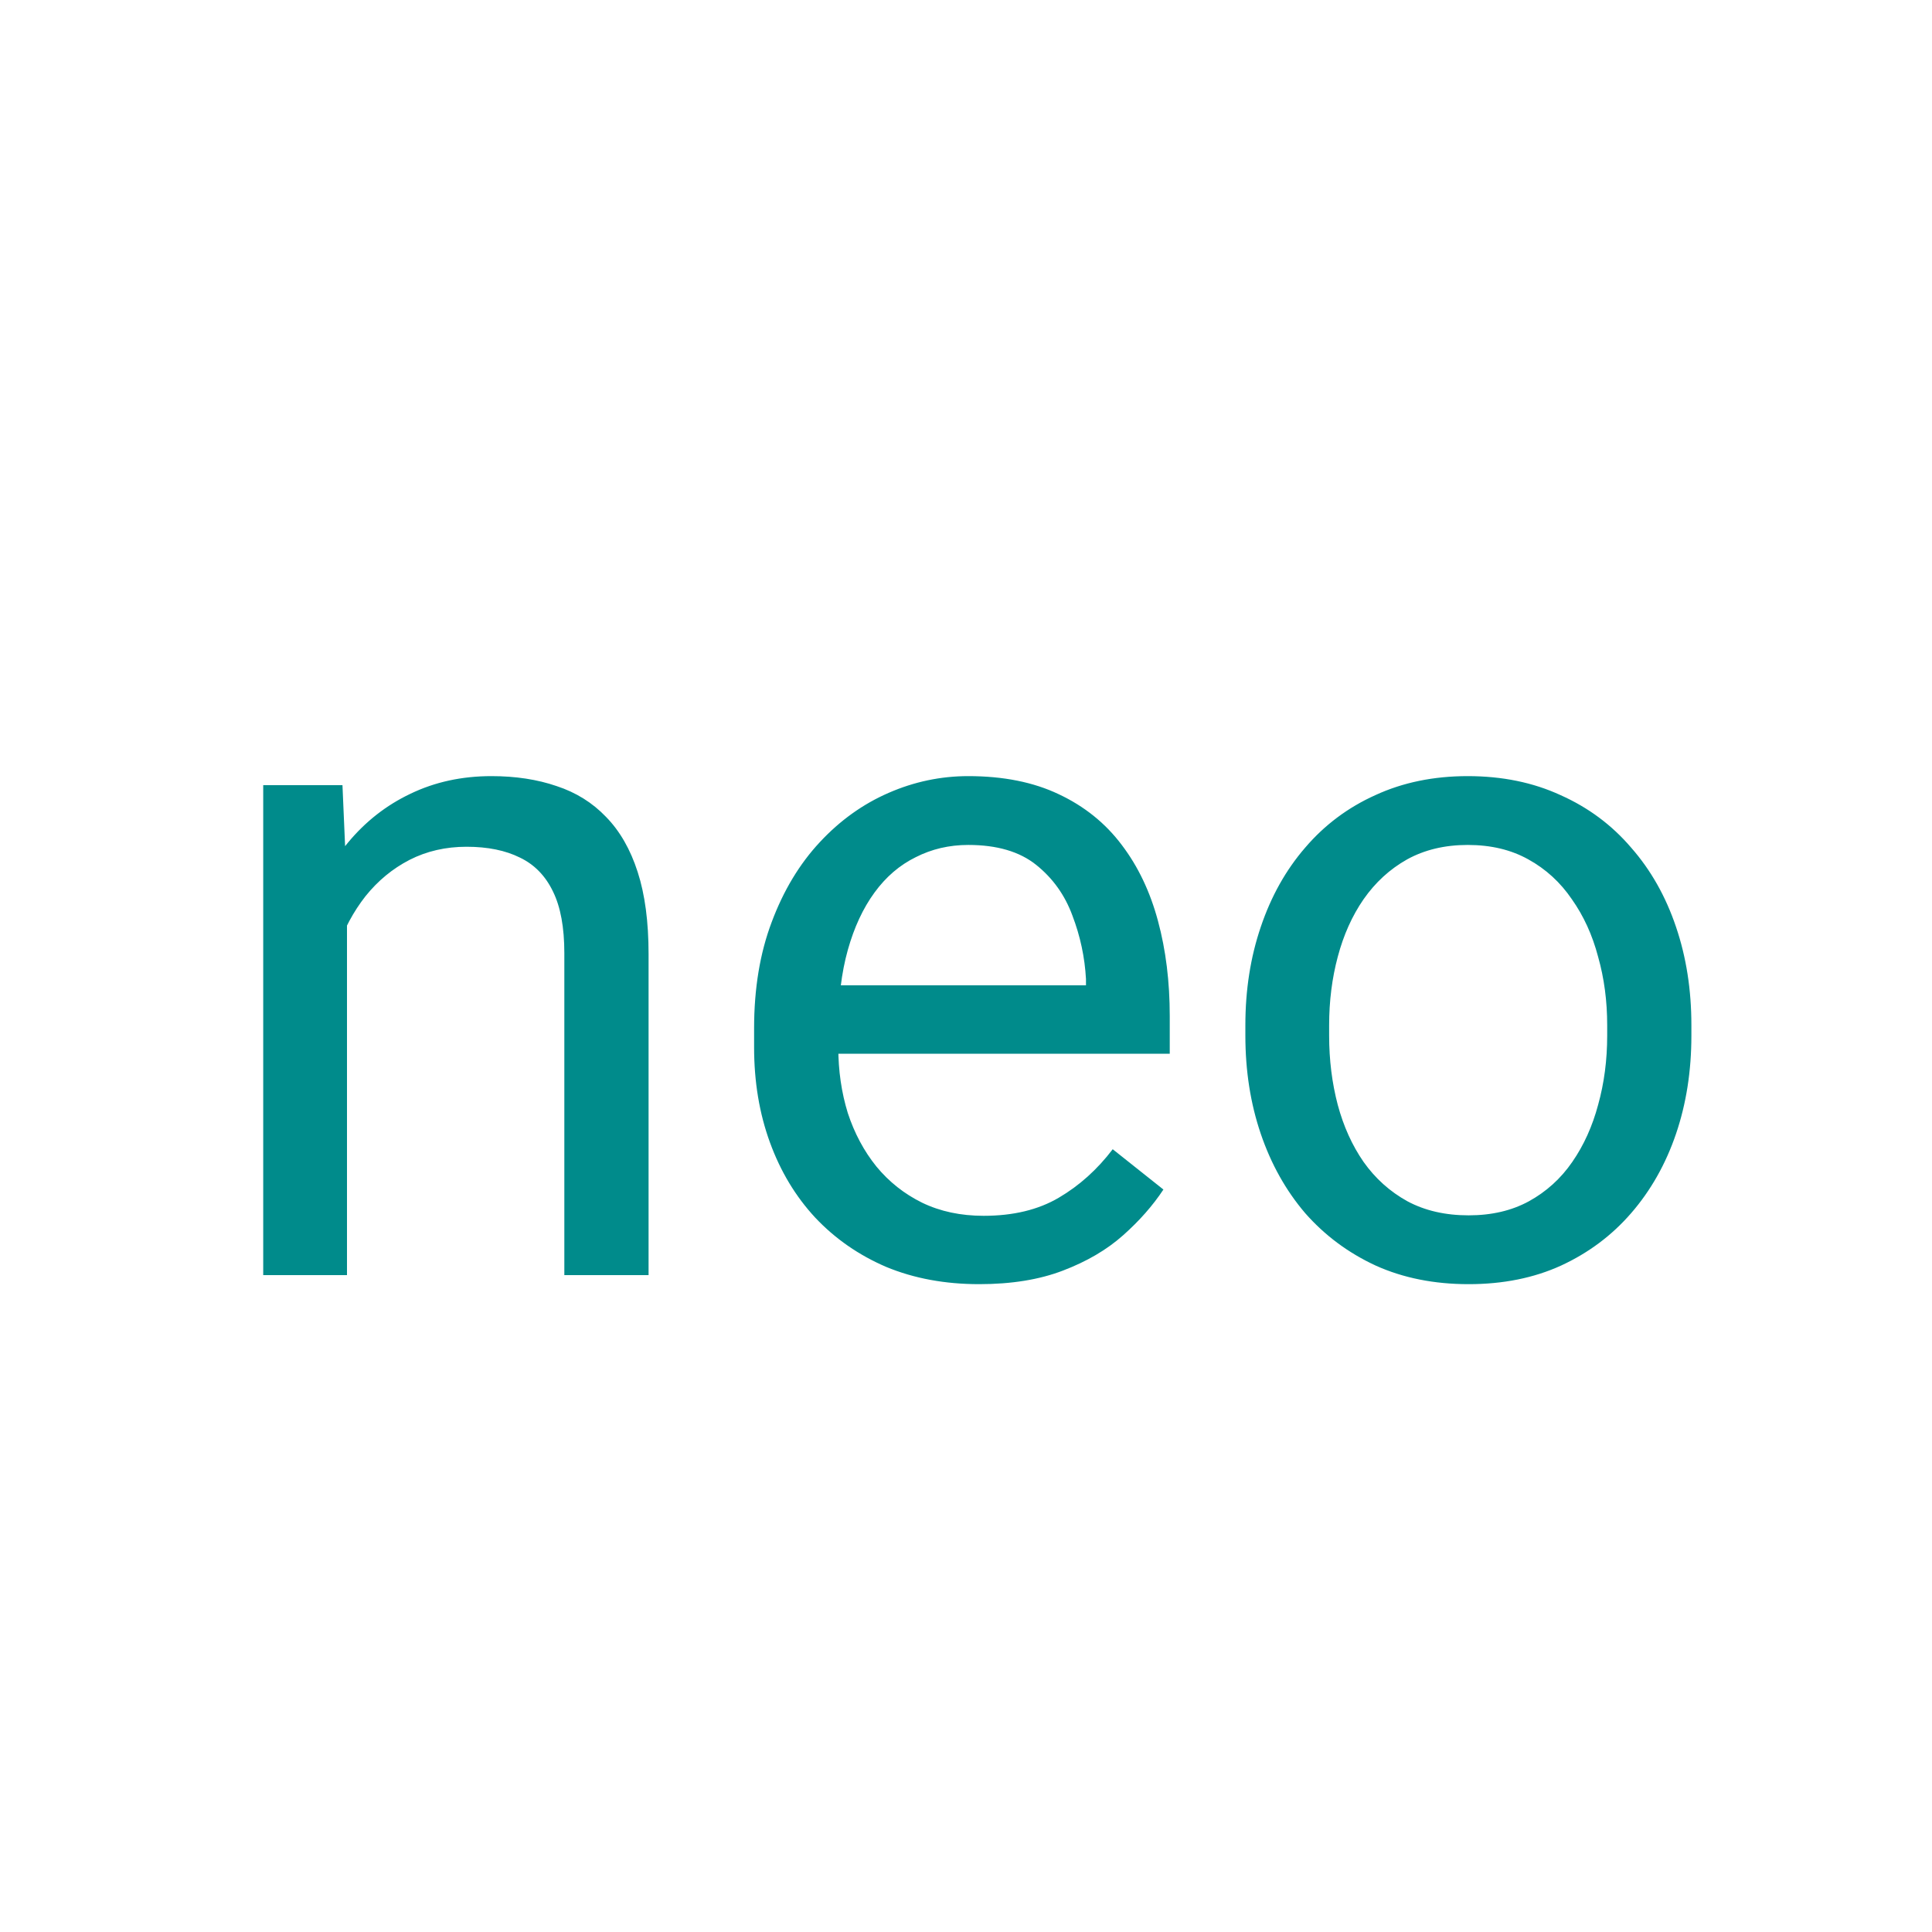 <svg width="50" height="50" viewBox="0 0 50 50" fill="none" xmlns="http://www.w3.org/2000/svg">
<path d="M8.98 23.027V33H6.812V20.32H8.863L8.98 23.027ZM8.465 26.18L7.562 26.145C7.57 25.277 7.699 24.477 7.949 23.742C8.199 23 8.551 22.355 9.004 21.809C9.457 21.262 9.996 20.84 10.621 20.543C11.254 20.238 11.953 20.086 12.719 20.086C13.344 20.086 13.906 20.172 14.406 20.344C14.906 20.508 15.332 20.773 15.684 21.141C16.043 21.508 16.316 21.984 16.504 22.57C16.691 23.148 16.785 23.855 16.785 24.691V33H14.605V24.668C14.605 24.004 14.508 23.473 14.312 23.074C14.117 22.668 13.832 22.375 13.457 22.195C13.082 22.008 12.621 21.914 12.074 21.914C11.535 21.914 11.043 22.027 10.598 22.254C10.16 22.48 9.781 22.793 9.461 23.191C9.148 23.59 8.902 24.047 8.723 24.562C8.551 25.07 8.465 25.609 8.465 26.18ZM25.34 33.234C24.457 33.234 23.656 33.086 22.938 32.789C22.227 32.484 21.613 32.059 21.098 31.512C20.59 30.965 20.199 30.316 19.926 29.566C19.652 28.816 19.516 27.996 19.516 27.105V26.613C19.516 25.582 19.668 24.664 19.973 23.859C20.277 23.047 20.691 22.359 21.215 21.797C21.738 21.234 22.332 20.809 22.996 20.52C23.66 20.23 24.348 20.086 25.059 20.086C25.965 20.086 26.746 20.242 27.402 20.555C28.066 20.867 28.609 21.305 29.031 21.867C29.453 22.422 29.766 23.078 29.969 23.836C30.172 24.586 30.273 25.406 30.273 26.297V27.27H20.805V25.5H28.105V25.336C28.074 24.773 27.957 24.227 27.754 23.695C27.559 23.164 27.246 22.727 26.816 22.383C26.387 22.039 25.801 21.867 25.059 21.867C24.566 21.867 24.113 21.973 23.699 22.184C23.285 22.387 22.93 22.691 22.633 23.098C22.336 23.504 22.105 24 21.941 24.586C21.777 25.172 21.695 25.848 21.695 26.613V27.105C21.695 27.707 21.777 28.273 21.941 28.805C22.113 29.328 22.359 29.789 22.68 30.188C23.008 30.586 23.402 30.898 23.863 31.125C24.332 31.352 24.863 31.465 25.457 31.465C26.223 31.465 26.871 31.309 27.402 30.996C27.934 30.684 28.398 30.266 28.797 29.742L30.109 30.785C29.836 31.199 29.488 31.594 29.066 31.969C28.645 32.344 28.125 32.648 27.508 32.883C26.898 33.117 26.176 33.234 25.34 33.234ZM32.23 26.801V26.531C32.23 25.617 32.363 24.77 32.629 23.988C32.895 23.199 33.277 22.516 33.777 21.938C34.277 21.352 34.883 20.898 35.594 20.578C36.305 20.25 37.102 20.086 37.984 20.086C38.875 20.086 39.676 20.25 40.387 20.578C41.105 20.898 41.715 21.352 42.215 21.938C42.723 22.516 43.109 23.199 43.375 23.988C43.641 24.77 43.773 25.617 43.773 26.531V26.801C43.773 27.715 43.641 28.562 43.375 29.344C43.109 30.125 42.723 30.809 42.215 31.395C41.715 31.973 41.109 32.426 40.398 32.754C39.695 33.074 38.898 33.234 38.008 33.234C37.117 33.234 36.316 33.074 35.605 32.754C34.895 32.426 34.285 31.973 33.777 31.395C33.277 30.809 32.895 30.125 32.629 29.344C32.363 28.562 32.23 27.715 32.23 26.801ZM34.398 26.531V26.801C34.398 27.434 34.473 28.031 34.621 28.594C34.77 29.148 34.992 29.641 35.289 30.07C35.594 30.5 35.973 30.84 36.426 31.09C36.879 31.332 37.406 31.453 38.008 31.453C38.602 31.453 39.121 31.332 39.566 31.09C40.02 30.84 40.395 30.5 40.691 30.07C40.988 29.641 41.211 29.148 41.359 28.594C41.516 28.031 41.594 27.434 41.594 26.801V26.531C41.594 25.906 41.516 25.316 41.359 24.762C41.211 24.199 40.984 23.703 40.68 23.273C40.383 22.836 40.008 22.492 39.555 22.242C39.109 21.992 38.586 21.867 37.984 21.867C37.391 21.867 36.867 21.992 36.414 22.242C35.969 22.492 35.594 22.836 35.289 23.273C34.992 23.703 34.77 24.199 34.621 24.762C34.473 25.316 34.398 25.906 34.398 26.531Z" fill="#008B8B"/>
</svg>
